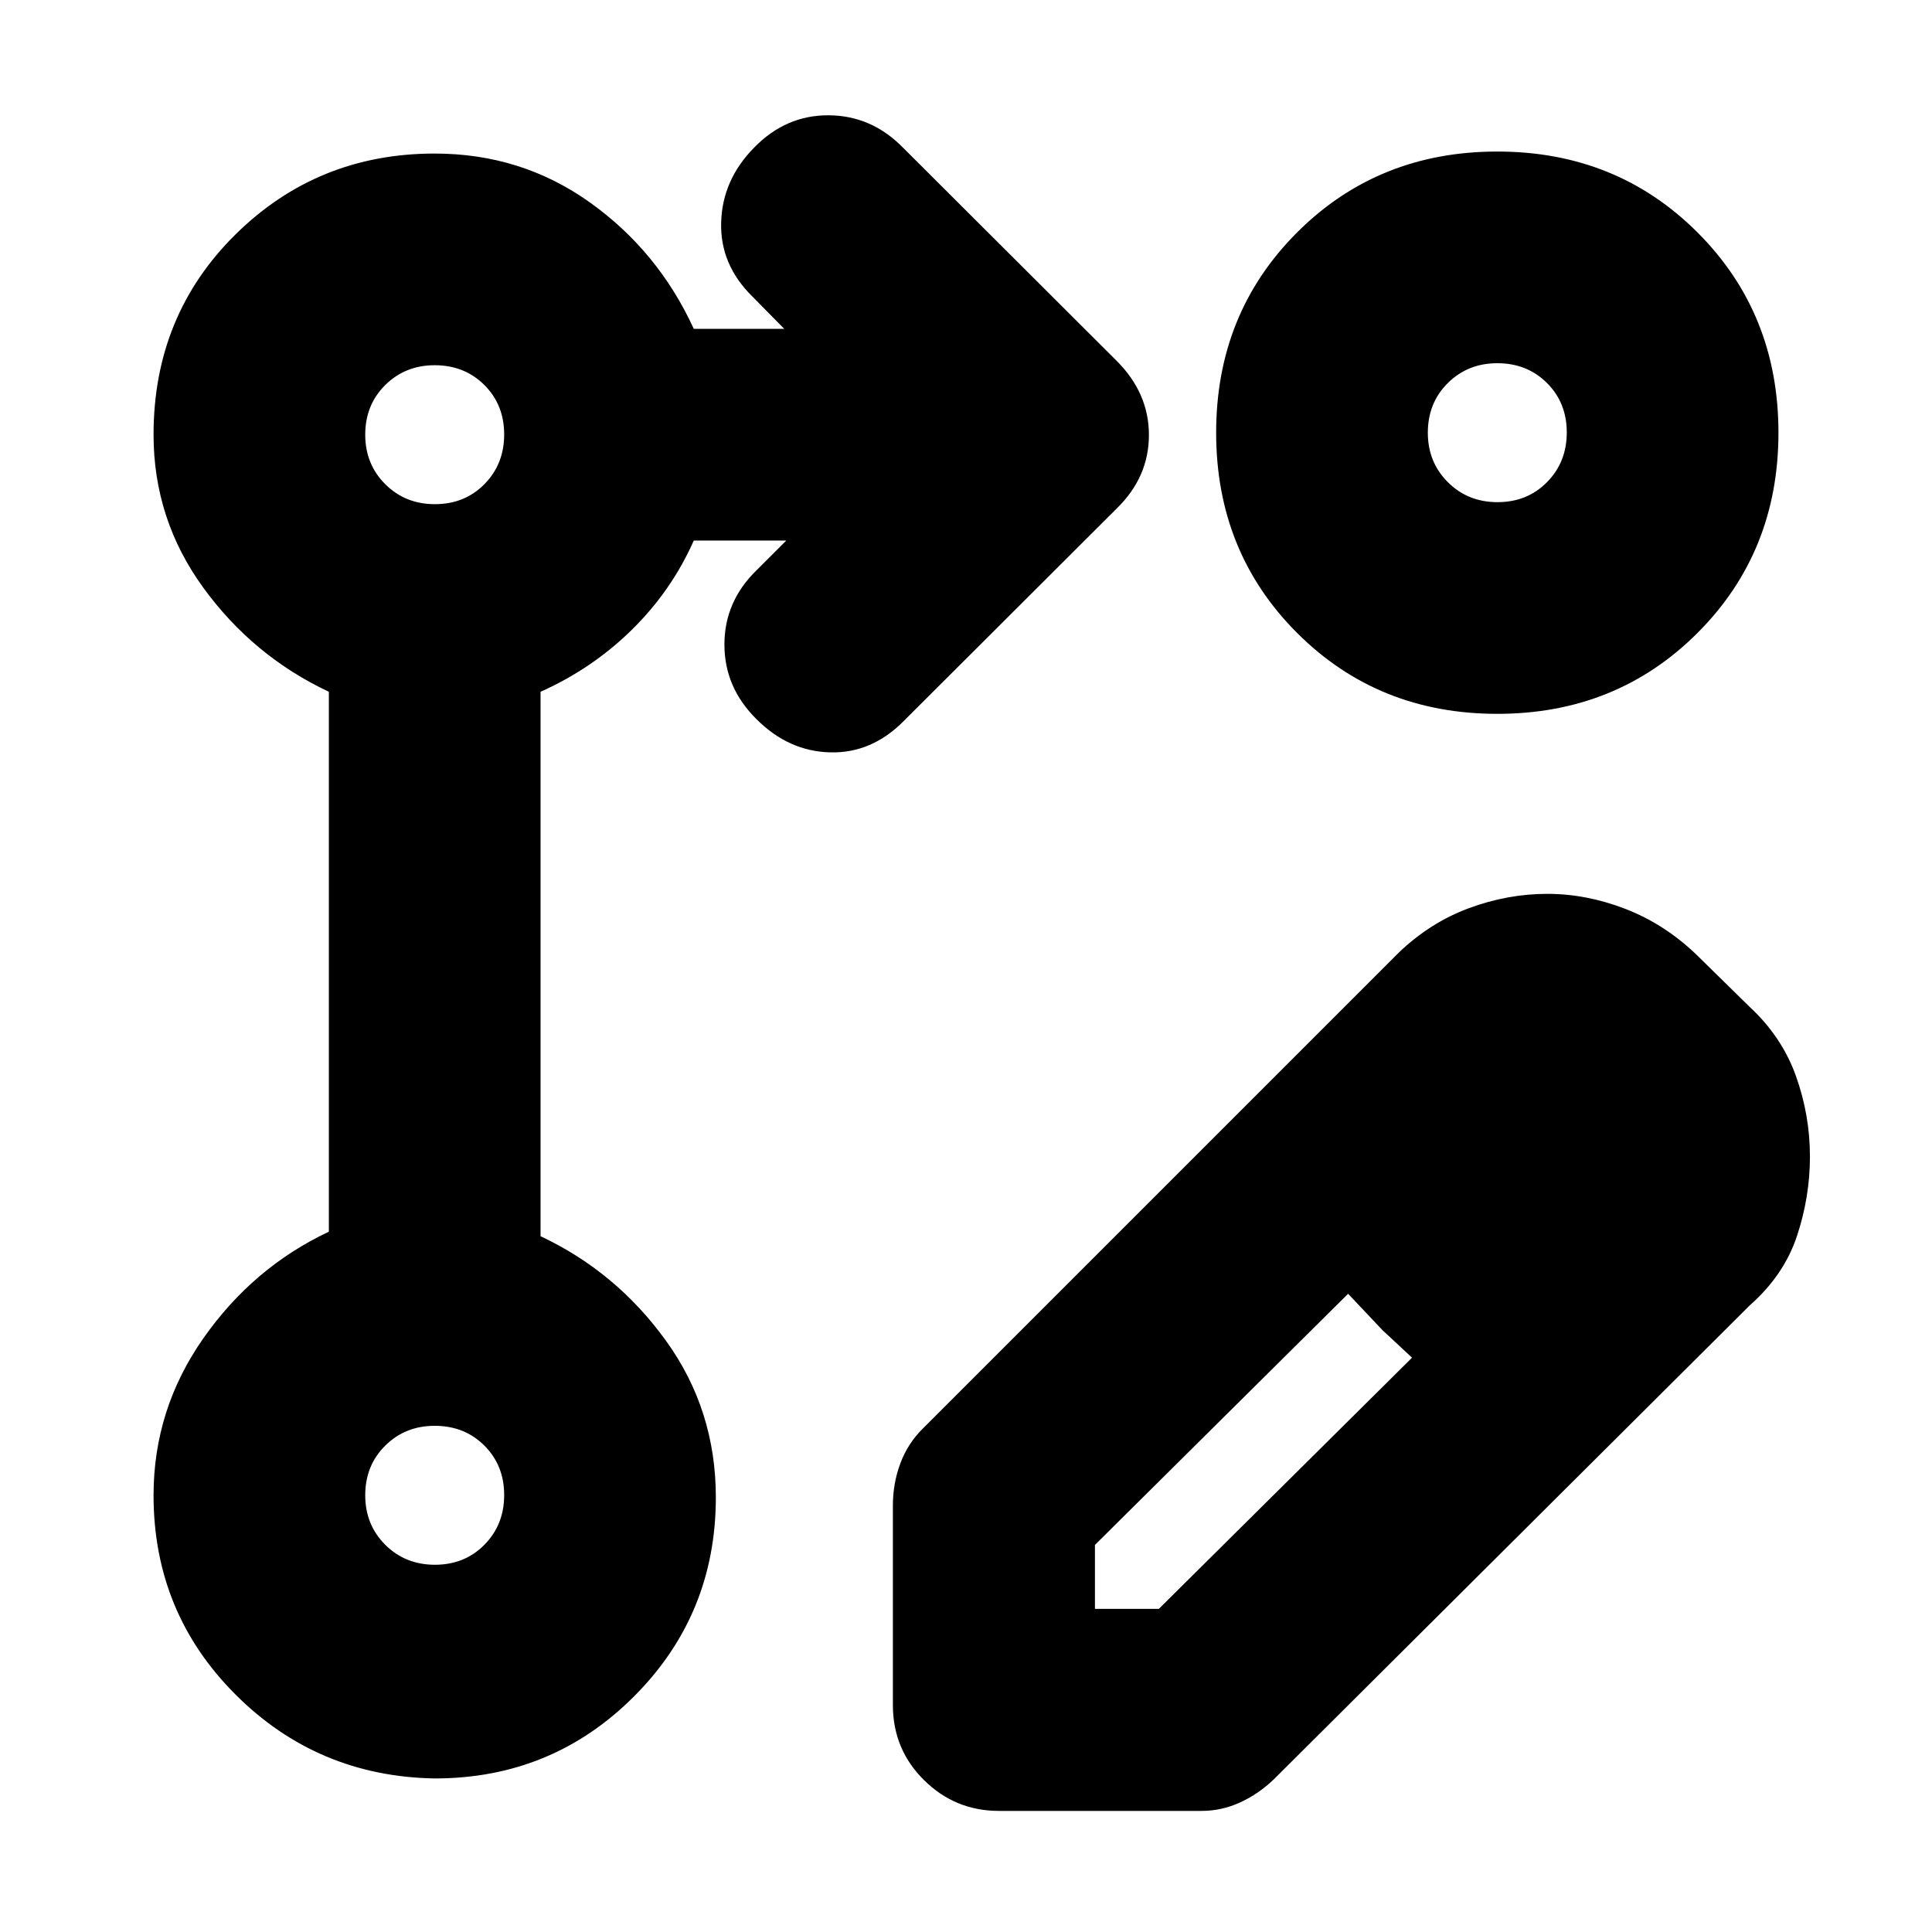 <svg xmlns="http://www.w3.org/2000/svg" height="20" viewBox="0 -960 960 960" width="20"><path d="M443.67-112.76v-99.09q0-11.16 3.74-21.1 3.74-9.95 11.22-17.29L695.09-486.7q15.64-14.95 34.86-22.05 19.23-7.1 38.91-7.1 19.44 0 38.8 7.48 19.35 7.48 35.23 22.67l26.31 25.83q16.19 14.96 23.17 34.48 6.98 19.53 6.98 39.99 0 20.23-6.48 39.66-6.48 19.44-23.44 34.39L632.98-75.89q-7.51 7.24-16.71 11.48-9.2 4.24-19.27 4.24H496.4q-21.81 0-37.27-15.31-15.46-15.31-15.46-37.28Zm363.44-276.09-31.76-32.76 31.76 32.76ZM544.07-160.57h31.76l125.8-124.8-14.76-13.76-17-18-125.8 124.8v31.76Zm142.8-138.56-17-18 17 18 14.76 13.76-14.76-13.76ZM216-76.3q-58.29-1-98.99-41.71Q76.3-158.71 76.3-217q0-42.67 24.72-77.97 24.72-35.29 62.39-53.01v-268.28q-37.67-17.72-62.39-51.72Q76.3-701.99 76.3-744q0-59.29 40.71-99.49 40.7-40.21 98.99-40.21 43.01 0 77.02 24.22 34 24.22 51.72 62.89h44.96l-15.79-16.02q-16.19-15.86-15.57-36.96.62-21.1 16.36-37.06 15.75-16.2 37.06-16.08 21.31.12 36.94 16.08l106 105.77q16.19 16.09 16.19 36.99 0 20.91-15.96 36.5L449.08-601.75q-15.88 16.1-36.54 15.6-20.67-.5-36.63-16.49-15.95-15.74-15.95-37.1 0-21.35 15.95-36.89l14.79-14.78h-45.96q-11.05 24.93-30.74 44.3-19.7 19.37-45.41 30.85v270.52q37.67 17.72 62.39 52.03T355.7-216q0 58.29-40.71 98.99Q274.29-76.3 216-76.3Zm528-808.4q59.29 0 99.49 40.21 40.21 40.2 40.21 99.49 0 59.29-40.21 99.49-40.2 40.21-99.49 40.21-59.29 0-99.49-40.21-40.21-40.2-40.21-99.49 0-59.29 40.21-99.49 40.2-40.21 99.49-40.21ZM216.12-182.48q14.76 0 24.58-9.94 9.82-9.94 9.82-24.7t-9.85-24.58q-9.85-9.82-24.67-9.82-14.64 0-24.58 9.85-9.94 9.85-9.94 24.67 0 14.64 9.94 24.58 9.94 9.94 24.7 9.94Zm0-527q14.76 0 24.58-9.94 9.82-9.94 9.82-24.7t-9.85-24.58q-9.85-9.82-24.67-9.82-14.64 0-24.58 9.85-9.94 9.85-9.94 24.67 0 14.64 9.94 24.58 9.94 9.94 24.7 9.94Zm528-1q14.76 0 24.58-9.94 9.82-9.94 9.82-24.7t-9.85-24.58q-9.85-9.82-24.67-9.82-14.64 0-24.58 9.85-9.94 9.85-9.94 24.67 0 14.64 9.94 24.58 9.94 9.94 24.7 9.94ZM216-217Zm0-527Zm528-1Z"/></svg>